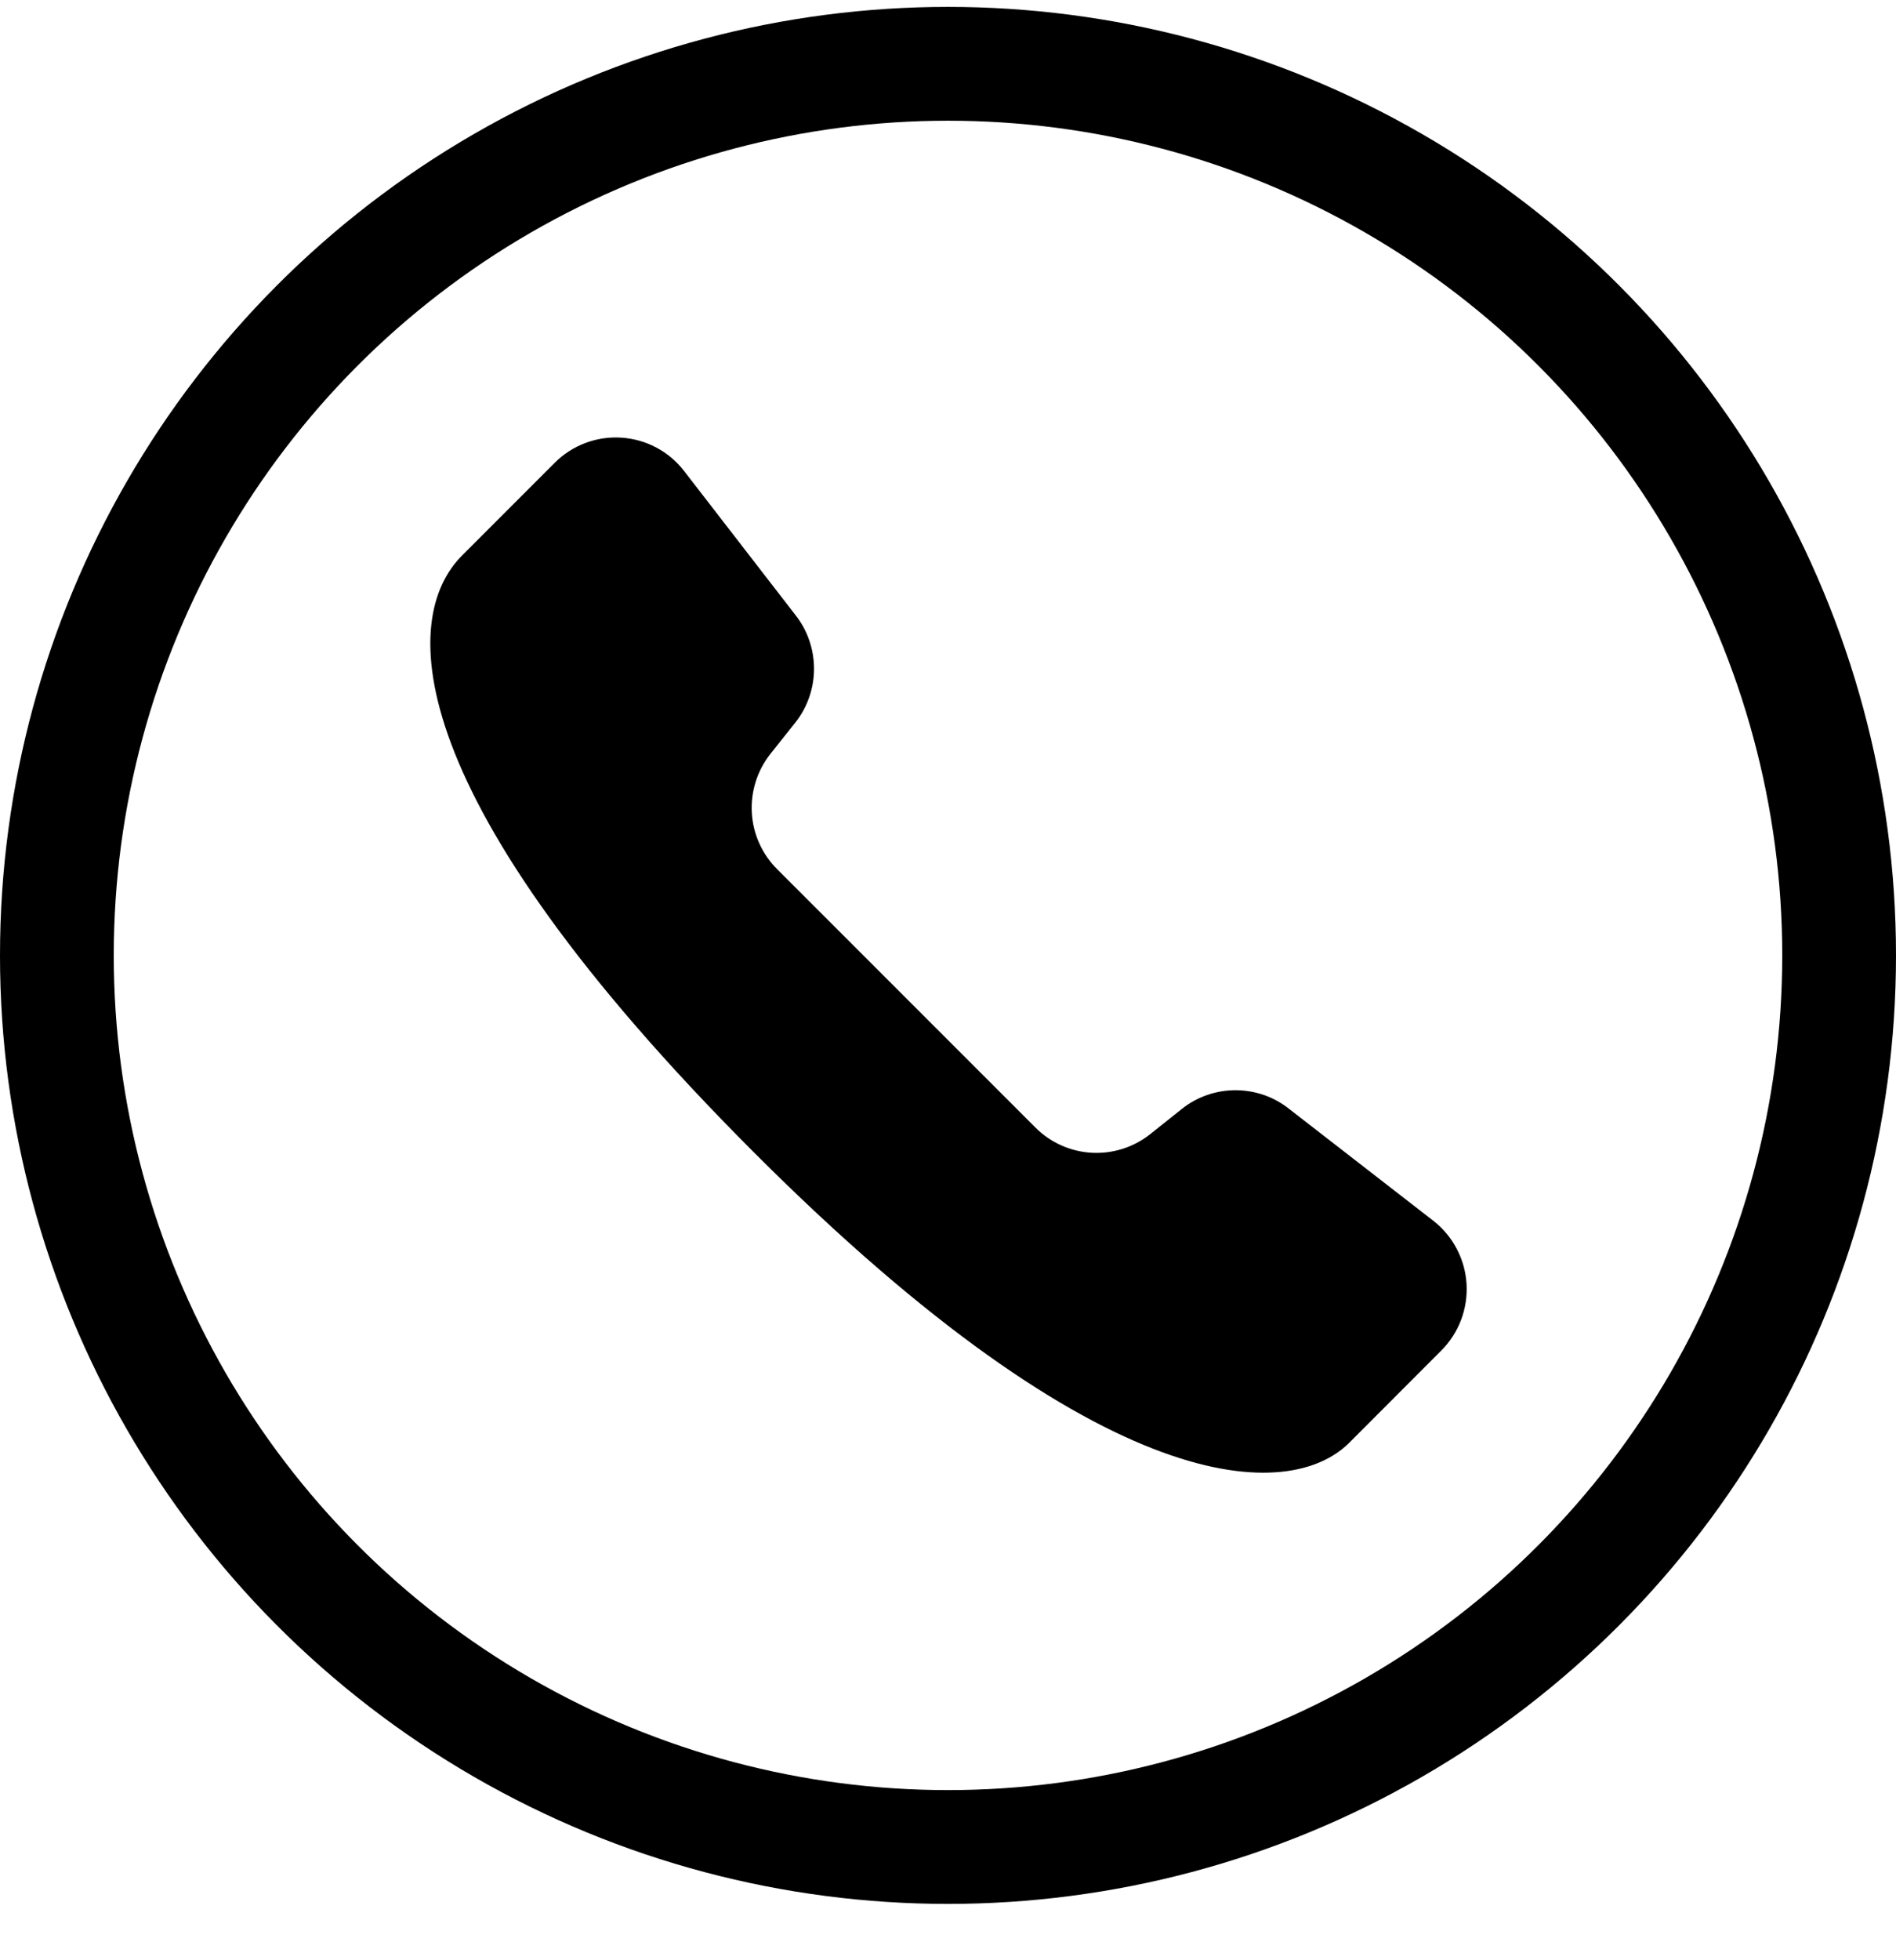 <svg width="30" height="31" viewBox="0 0 30 31" fill="none" xmlns="http://www.w3.org/2000/svg">
<circle cx="15" cy="15.109" r="14.1" stroke="black" stroke-width="1.8"/>
<path d="M21.345 22.82L22.804 21.359C22.941 21.222 23.048 21.058 23.117 20.877C23.186 20.696 23.216 20.502 23.205 20.308C23.194 20.115 23.142 19.926 23.052 19.754C22.963 19.582 22.838 19.431 22.686 19.311L20.393 17.533C20.153 17.343 19.855 17.241 19.549 17.241C19.243 17.241 18.946 17.343 18.705 17.533L18.198 17.937C17.935 18.145 17.605 18.249 17.27 18.23C16.936 18.21 16.62 18.069 16.383 17.831L12.301 13.75C12.06 13.512 11.916 13.194 11.896 12.857C11.876 12.519 11.981 12.186 12.191 11.921L12.589 11.421C12.778 11.18 12.88 10.882 12.88 10.576C12.88 10.269 12.778 9.971 12.589 9.73L10.823 7.447C10.704 7.293 10.554 7.167 10.382 7.076C10.211 6.986 10.022 6.933 9.828 6.921C9.634 6.909 9.44 6.938 9.259 7.007C9.077 7.076 8.913 7.182 8.776 7.32L7.317 8.779C6.312 9.773 6.316 12.605 11.919 18.214C17.521 23.823 20.421 23.737 21.345 22.82Z" fill="black"/>
</svg>
